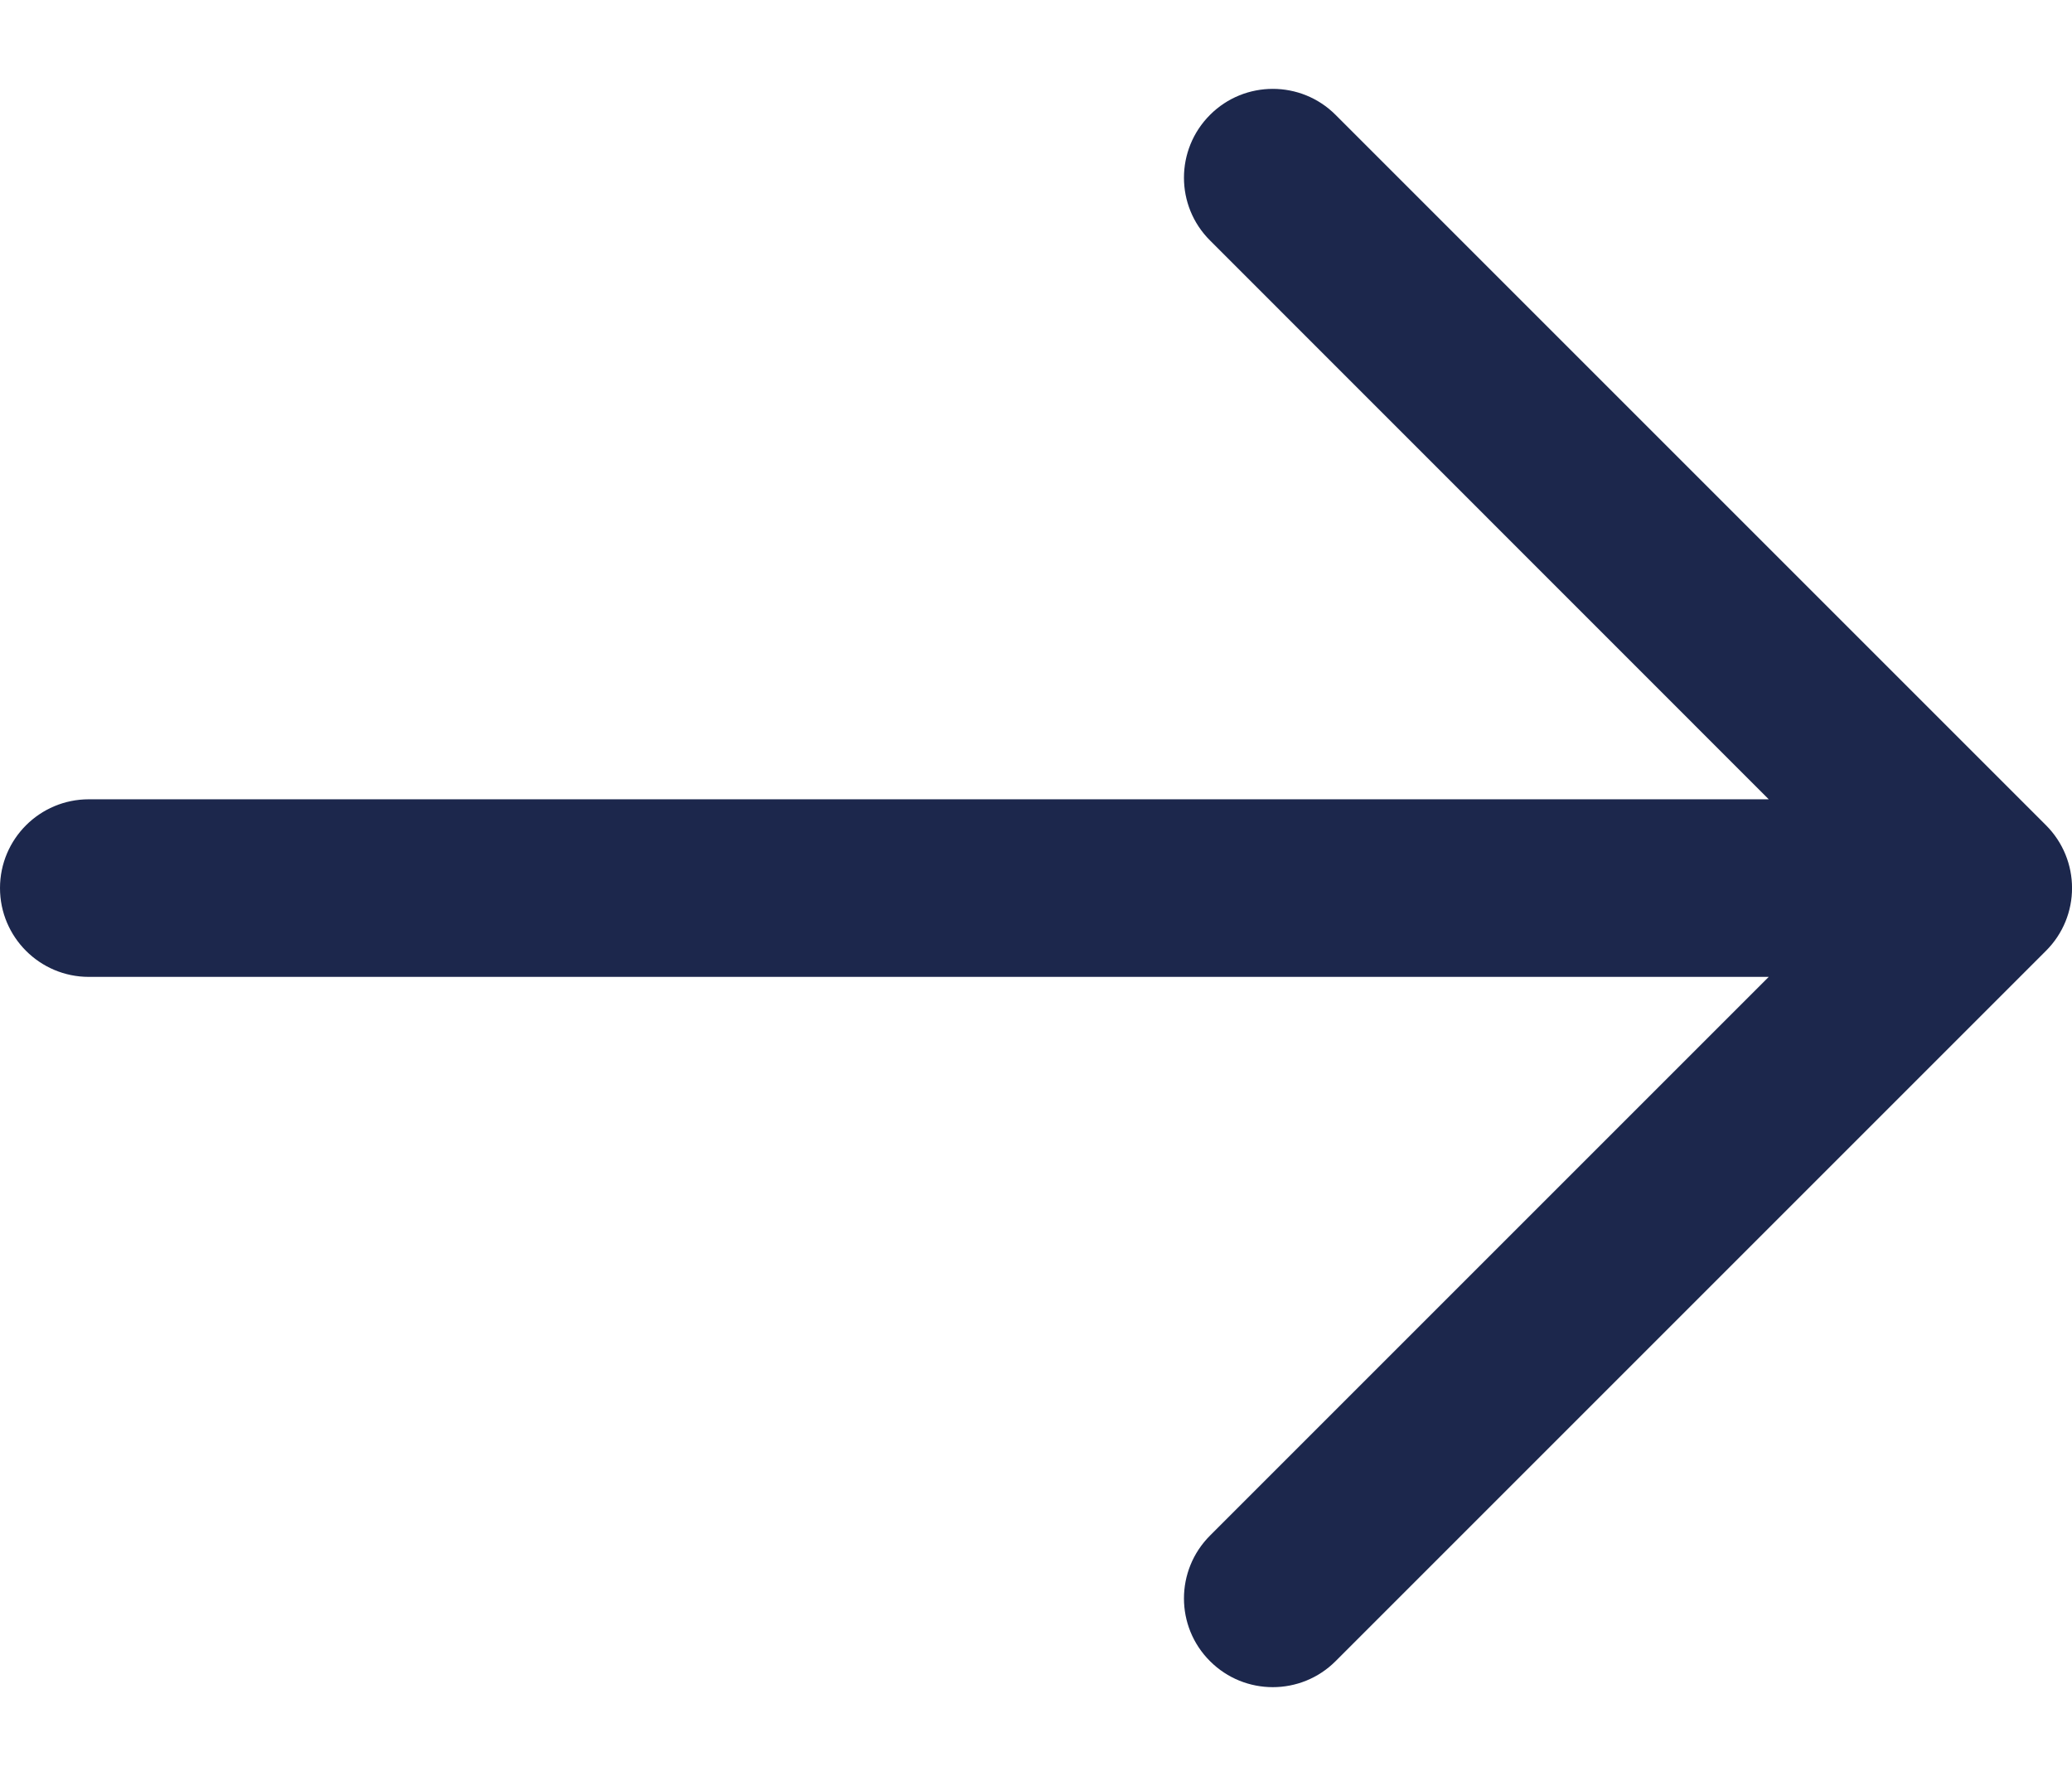 <svg width="14" height="12" viewBox="0 0 14 12" fill="none" xmlns="http://www.w3.org/2000/svg">
<path fill-rule="evenodd" clip-rule="evenodd" d="M8.176 0.776C8.41 0.542 8.79 0.542 9.024 0.776L13.824 5.576C14.059 5.811 14.059 6.191 13.824 6.425L9.024 11.225C8.79 11.459 8.41 11.459 8.176 11.225C7.941 10.991 7.941 10.611 8.176 10.376L11.951 6.601H0.6C0.269 6.601 0 6.332 0 6.001C0 5.669 0.269 5.401 0.6 5.401H11.951L8.176 1.625C7.941 1.391 7.941 1.011 8.176 0.776Z" fill="#1C274C"/>
</svg>
